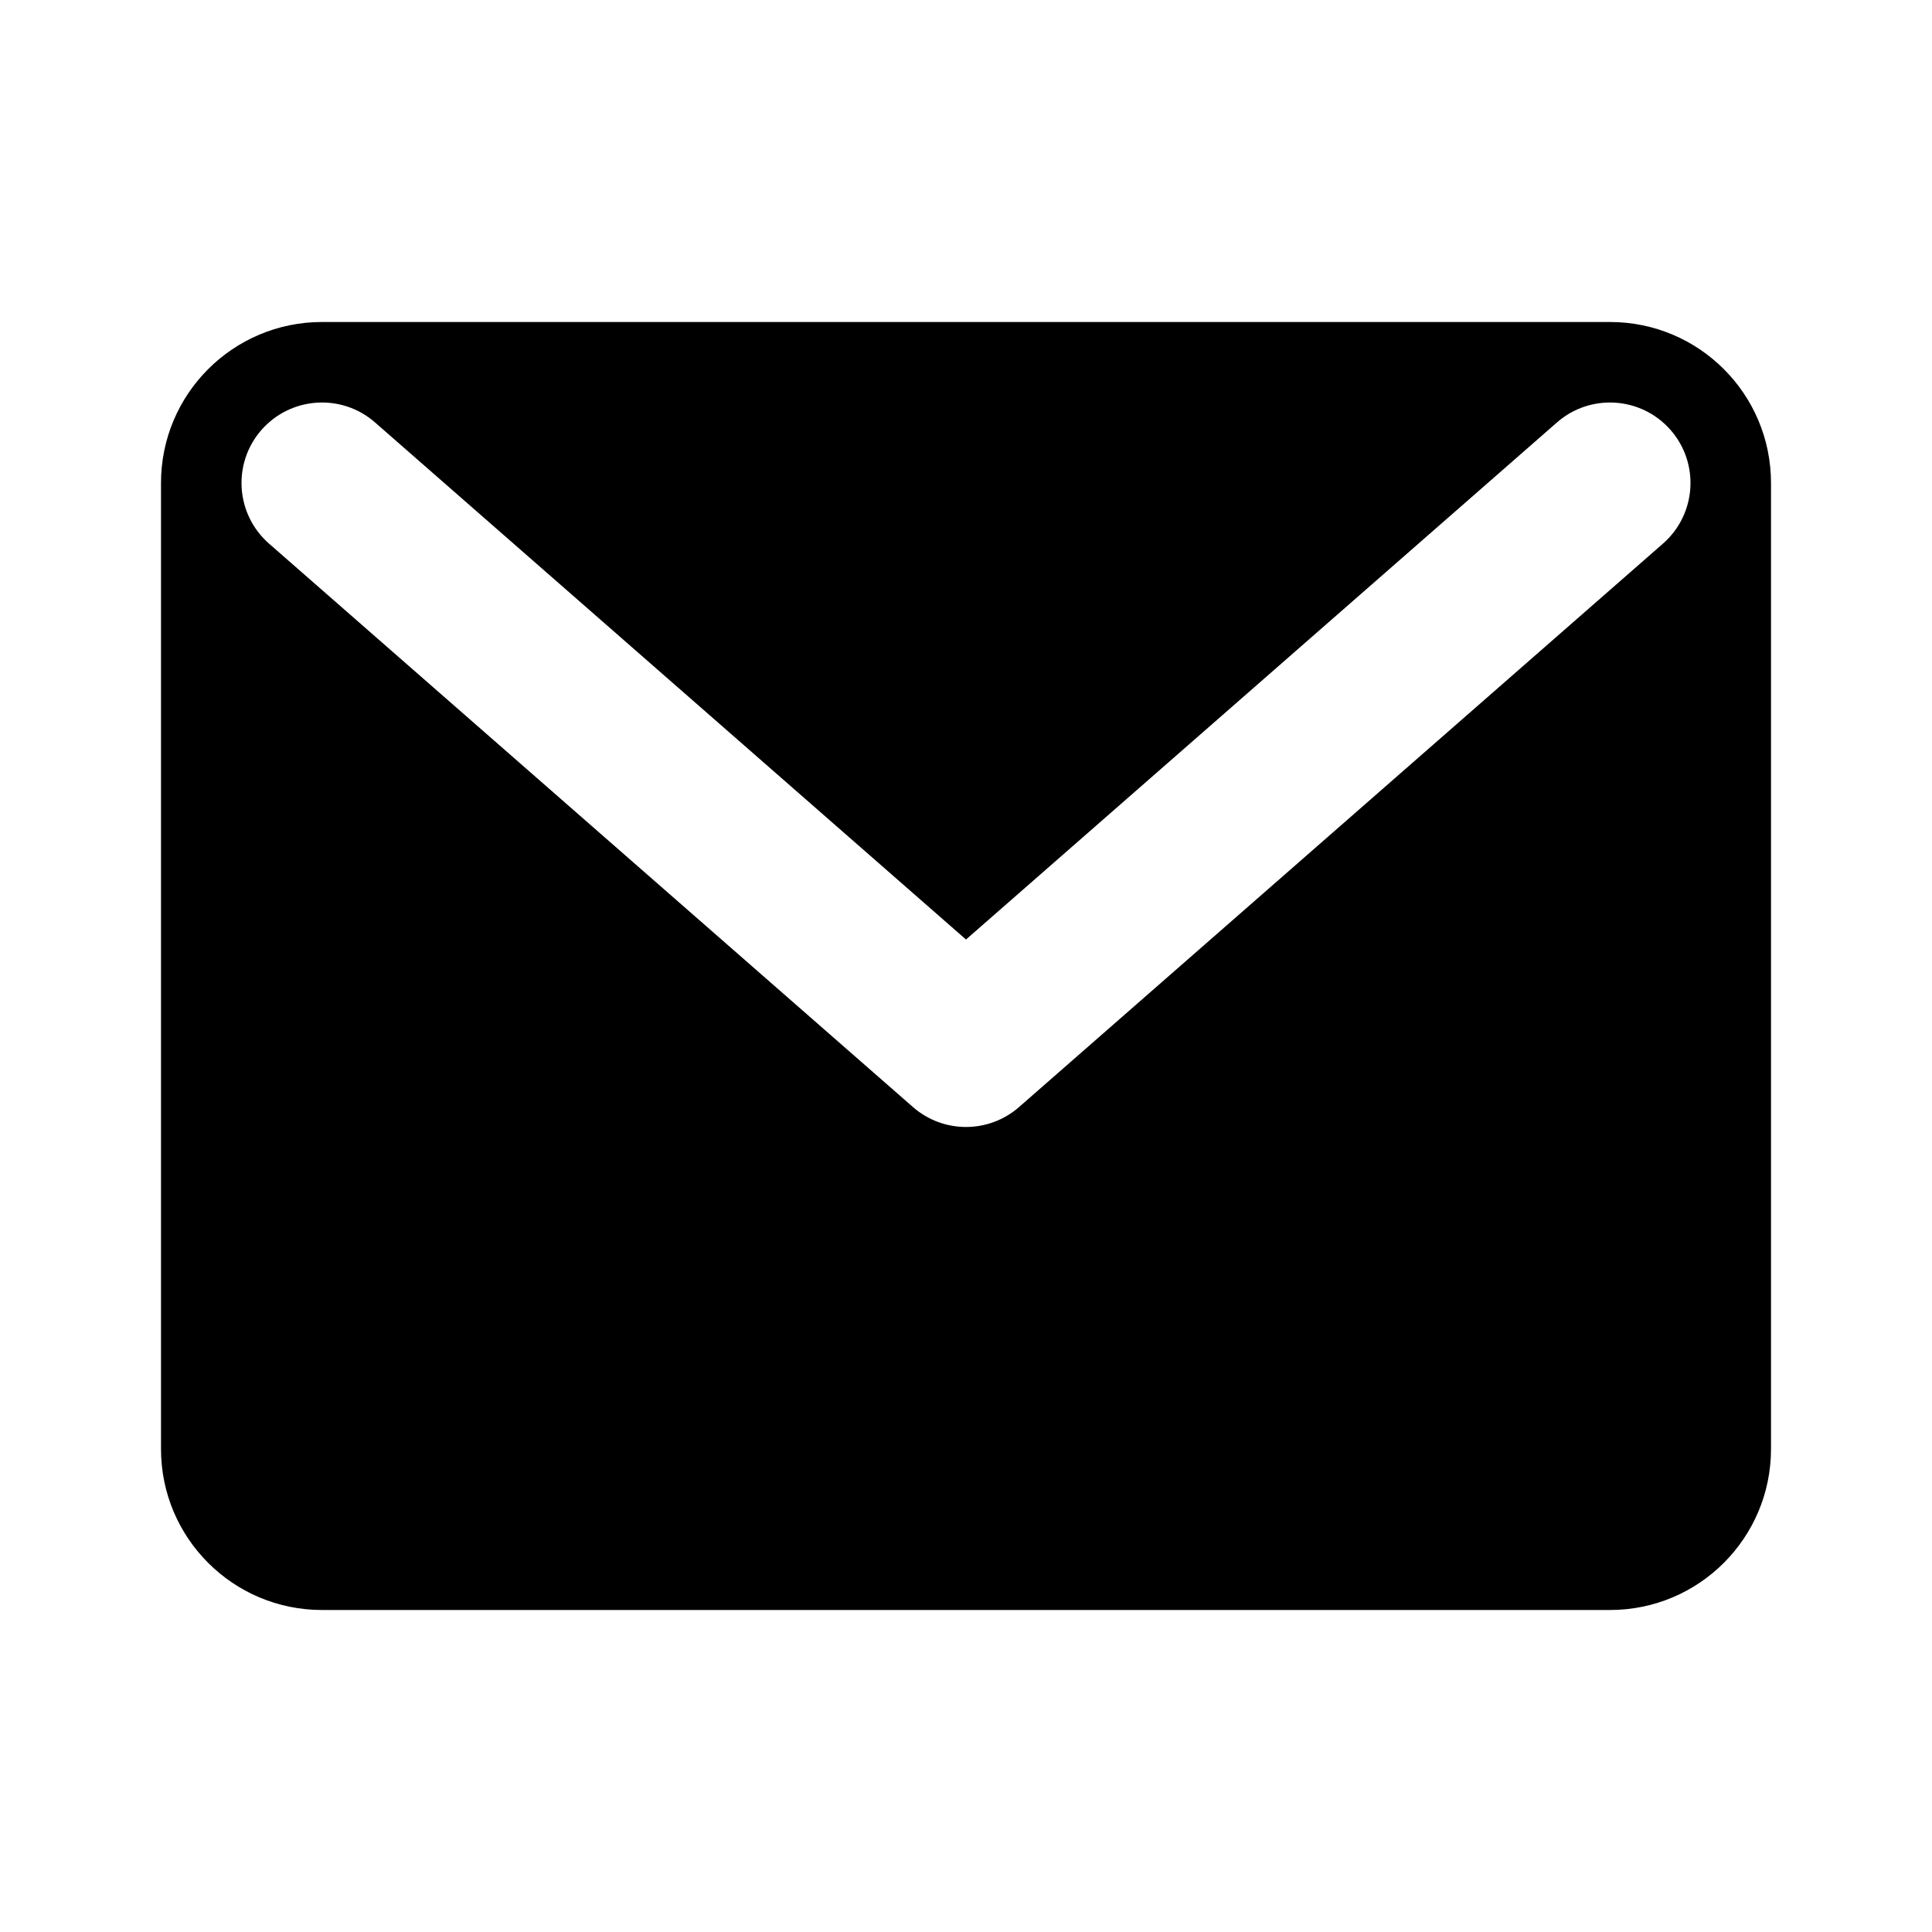 <!-- ! This file is automatically generated, please don't edit it directly. -->

<svg
	width="24"
	height="24"
	viewBox="0 0 24 24"
	fill="none"
	xmlns="http://www.w3.org/2000/svg"
>
	<g class="oi-email-fill">
		<path
			class="oi-fill"
			d="M20 4C21.105 4 22 4.895 22 6V18C22 19.105 21.105 20 20 20H4C2.895 20 2 19.105 2 18V6C2 4.895 2.895 4 4 4H20ZM20.753 5.342C20.389 4.926 19.757 4.884 19.342 5.247L12 11.671L4.658 5.247C4.243 4.884 3.611 4.926 3.247 5.342C2.884 5.757 2.926 6.389 3.342 6.753L11.342 13.753C11.719 14.082 12.281 14.082 12.658 13.753L20.658 6.753C21.074 6.389 21.116 5.757 20.753 5.342Z"
			fill="black"
		/>
	</g>
</svg>